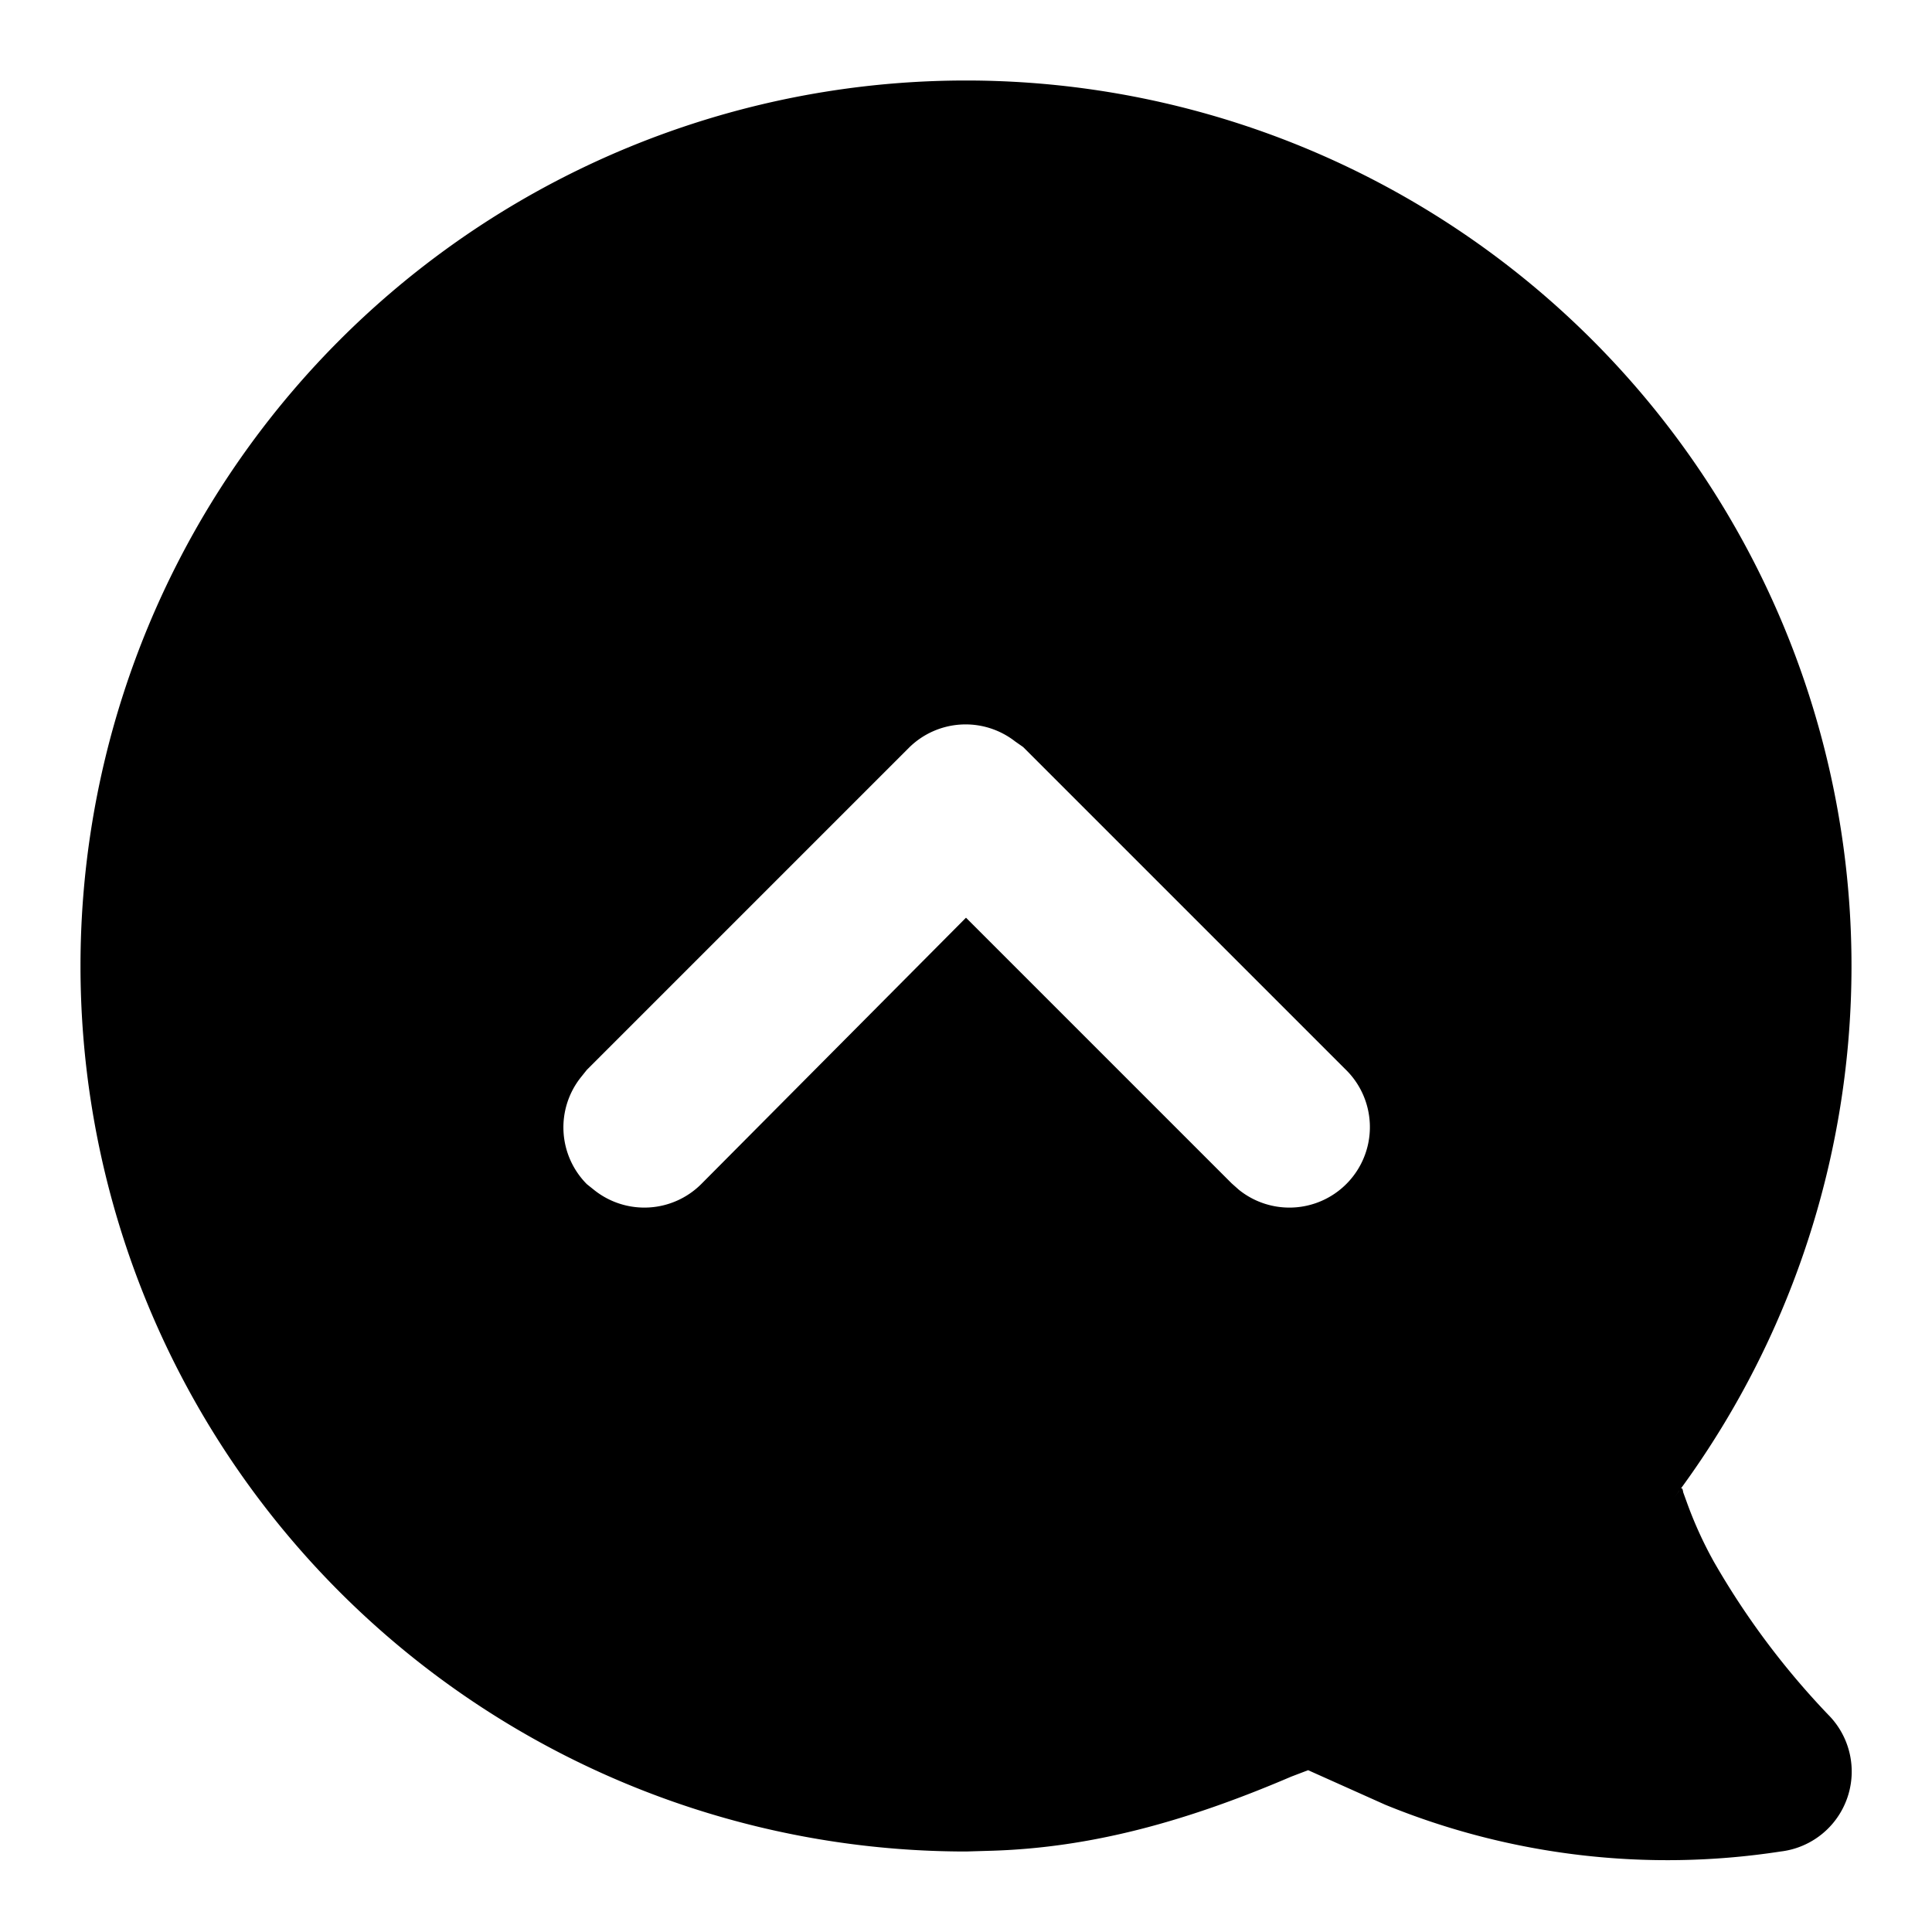<svg xmlns="http://www.w3.org/2000/svg" viewBox="0 0 24 24">
  <path d="M12 1a11 11 0 018.8 17.6l.06-.08c.03-.05.04-.04.05.02l.04.11a5 5 0 00.34.75 9.8 9.8 0 001.42 1.9 1 1 0 01-.59 1.7 9.26 9.26 0 01-4.91-.58l-.96-.43-.21.08c-1.33.57-2.5.88-3.7.92L12 23a11 11 0 010-22zm.61 8.21a1 1 0 00-1.32.08l-4 4-.08.1a1 1 0 00.08 1.32l.1.08a1 1 0 001.32-.08L12 11.4l3.3 3.3.09.08a1 1 0 001.32-1.5l-4-4z"/>
</svg>
